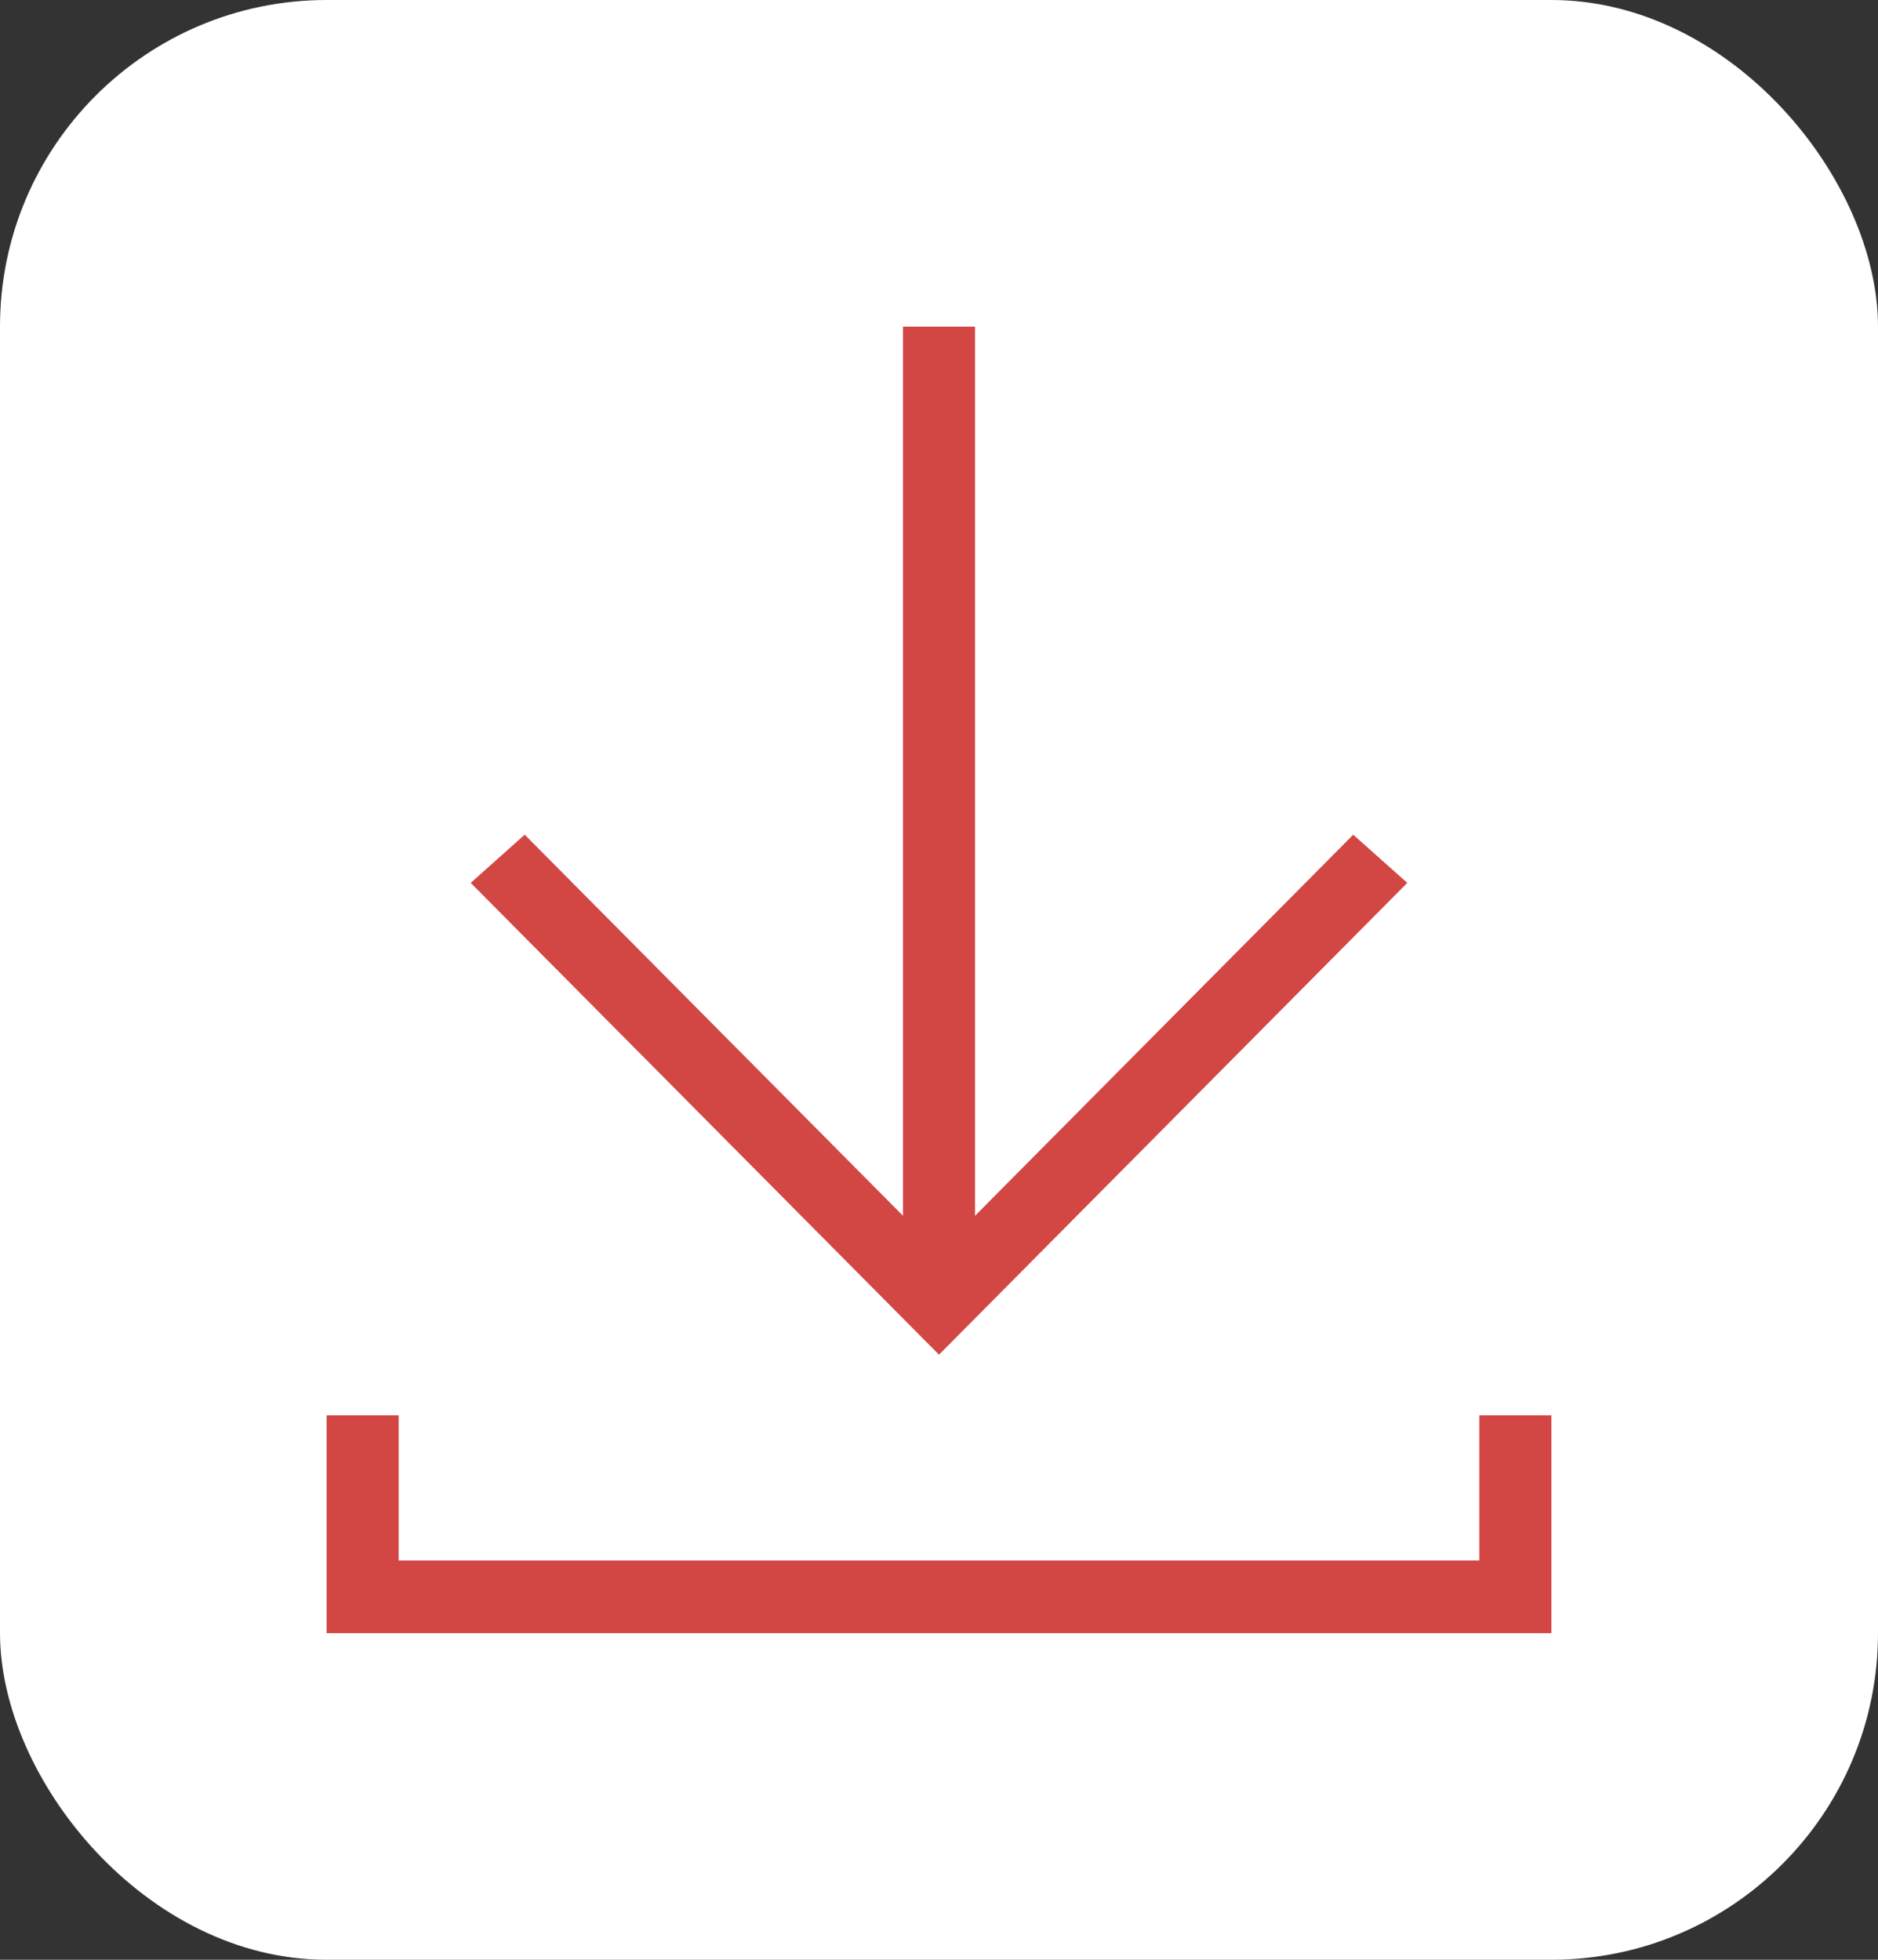 <svg width="23" height="24" viewBox="0 0 23 24" fill="none" xmlns="http://www.w3.org/2000/svg">
<rect x="0" y="0" width="23" height="24" fill="#333333" stroke="none"/>
<rect width="23" height="24" rx="4" fill="white"/>
<path d="M11.941 4V14.889L16.573 10.222L17.235 10.812L11.5 16.59L5.765 10.812L6.426 10.222L11.059 14.889V4H11.941ZM4 17.333H4.882V19.111H18.118V17.333H19V20H4V17.333Z" fill="#D24644"/>
</svg>
